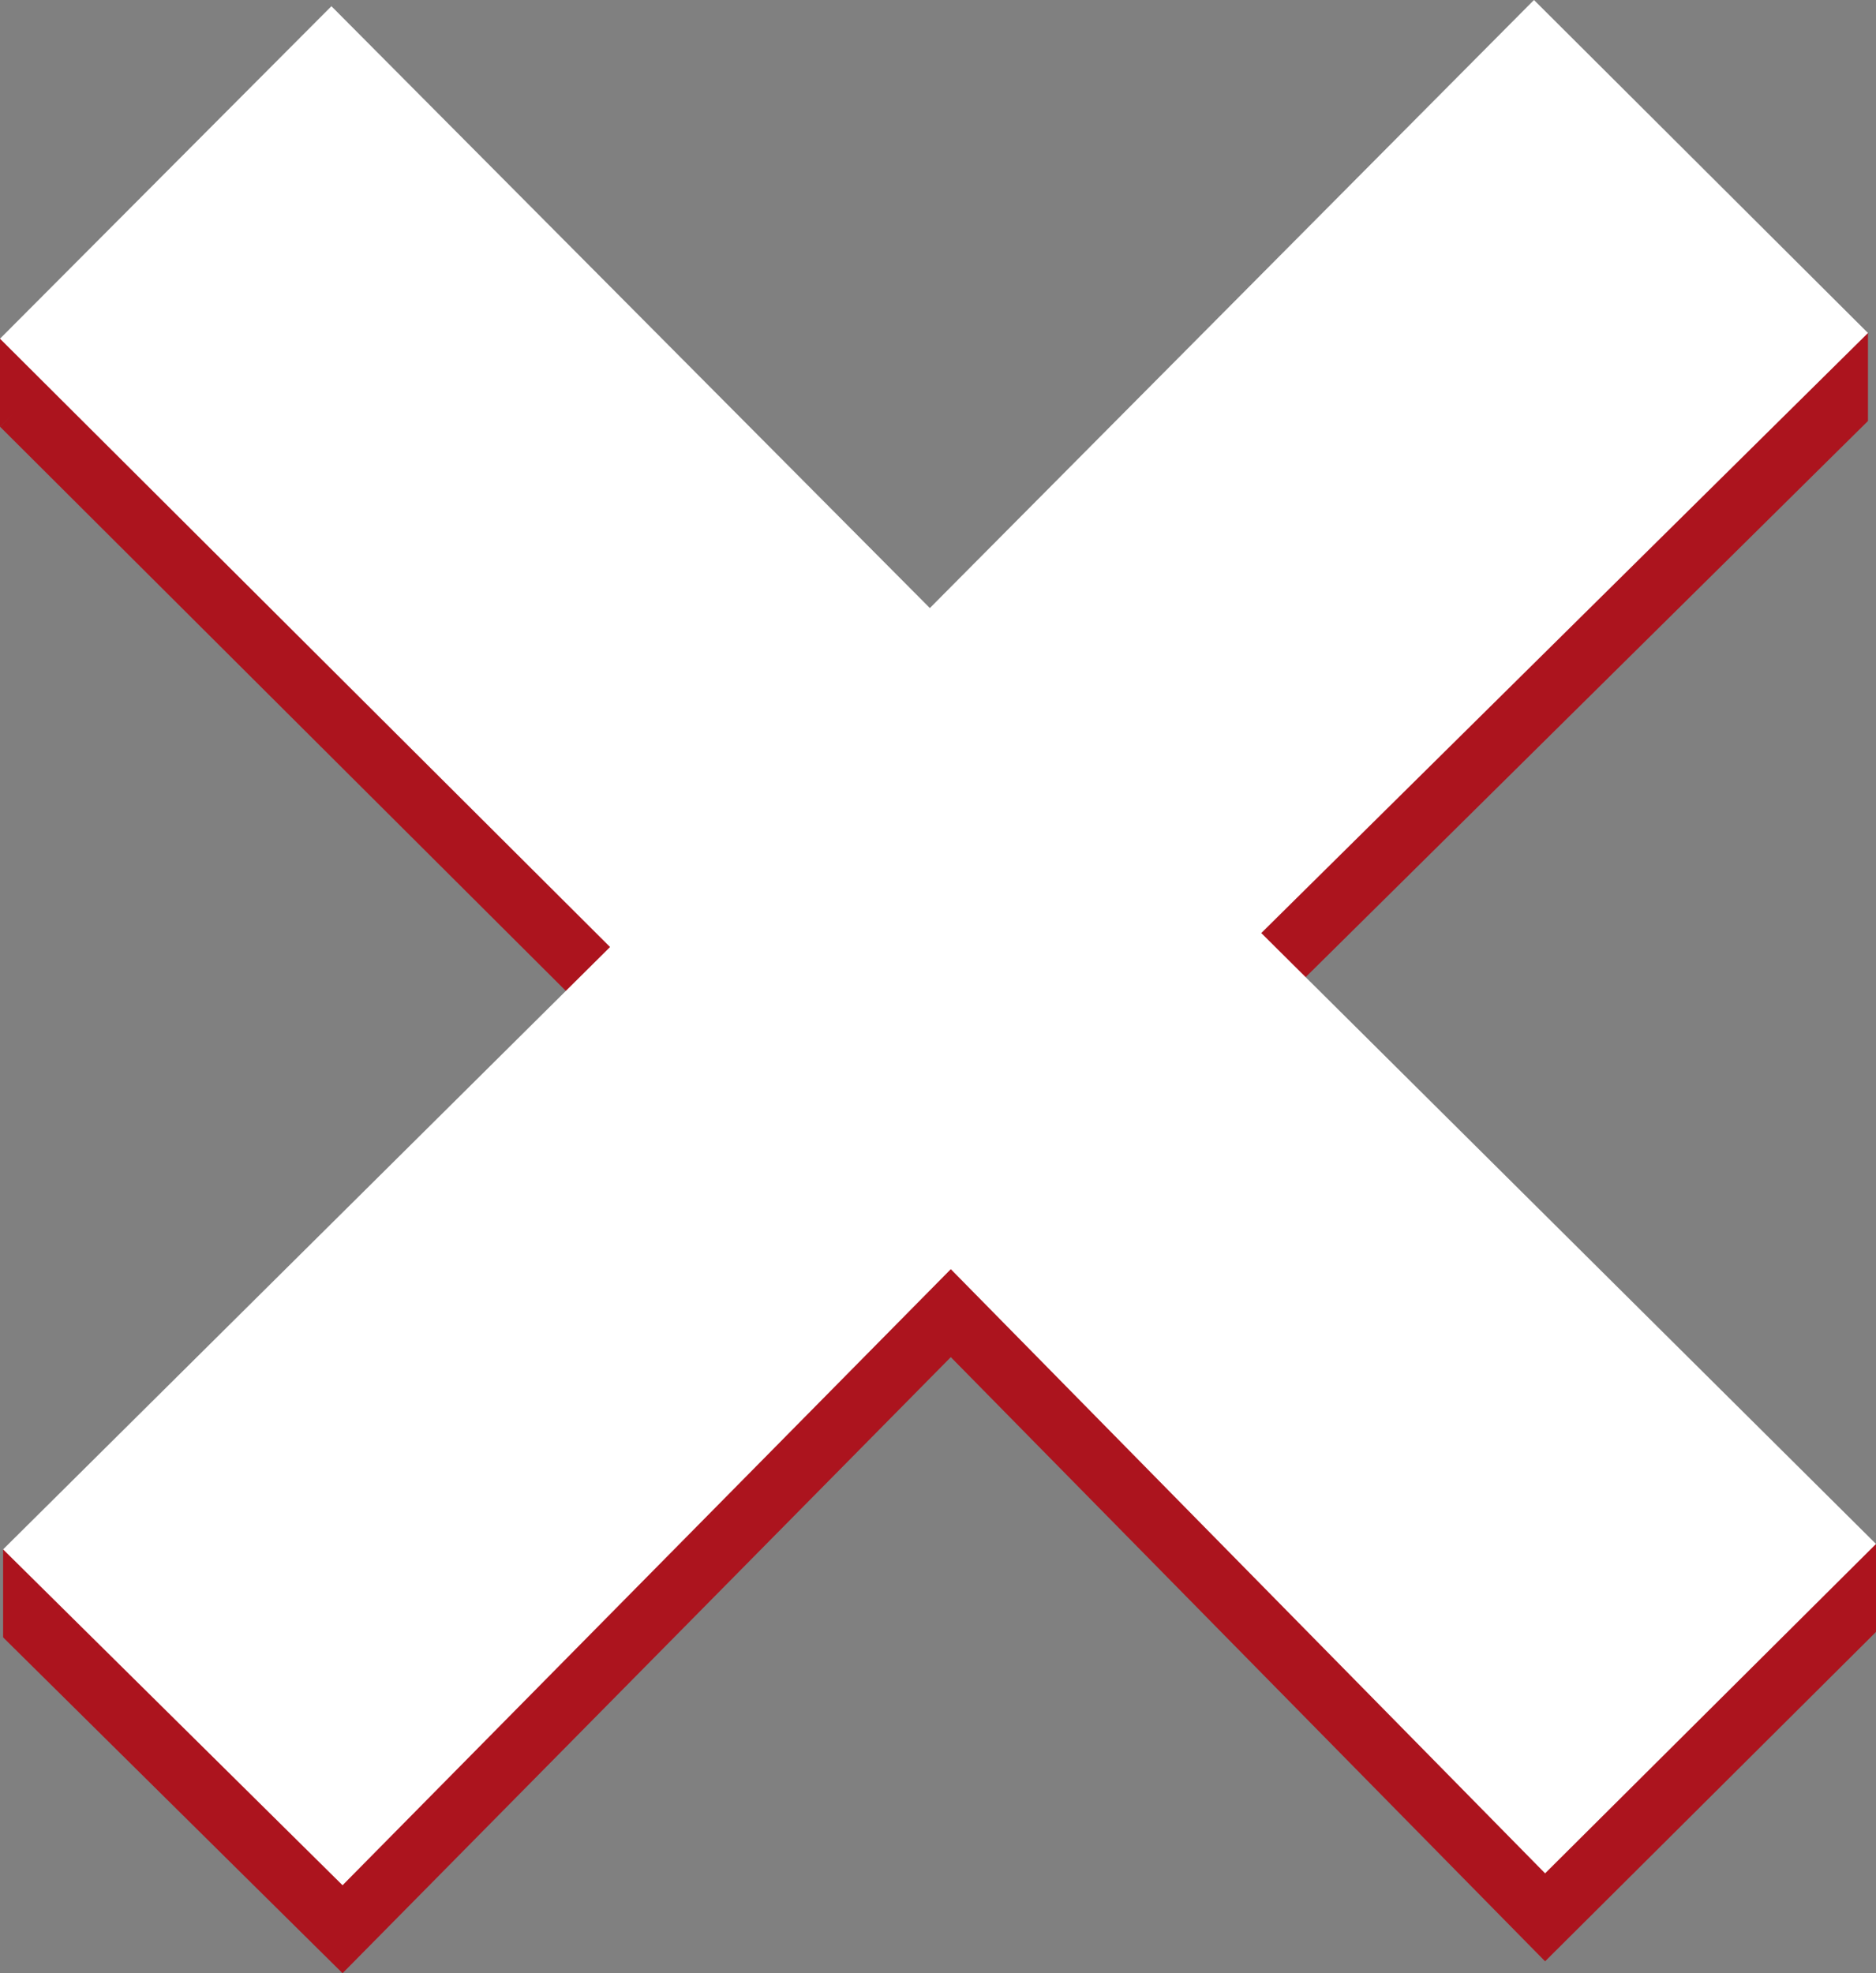 <?xml version="1.0" encoding="utf-8"?>
<!-- Generator: Adobe Illustrator 25.1.0, SVG Export Plug-In . SVG Version: 6.00 Build 0)  -->
<svg version="1.1" id="Camada_1" xmlns="http://www.w3.org/2000/svg" xmlns:xlink="http://www.w3.org/1999/xlink" x="0px" y="0px"
	 viewBox="0 0 725.1 762.6" style="enable-background:new 0 0 725.1 762.6;" xml:space="preserve">
<rect x="0" y="0" width="725.1" height="762.6" fill="#808080" stroke="none"/>
<style type="text/css">
	.st0{fill:#AC141E;}
	.st1{fill:#FFFFFF;}
</style>
<g>
	<polygon class="st0" points="725.1,596.7 725.1,630.7 692.1,603.4 	"/>
	<polygon class="st0" points="722,128.7 722,162.7 674.1,147.4 	"/>
	<polygon class="st0" points="1.2,632.8 1.2,598.8 34.1,617.4 	"/>
	<polygon class="st0" points="0,130.9 0,164.9 20.1,146.1 	"/>
	<path class="st0" d="M592.9,34L722,162.7L487.5,394.6l237.6,236.1L597.2,758L367.5,524.5L132.4,762.6L1.2,632.8L235.8,400L0,164.9
		L128.1,36.4l231.3,232.6C439.7,188.2,517.2,110.2,592.9,34z"/>
	<path class="st1" d="M592.9,0L722,128.7L487.5,360.6l237.6,236.1L597.2,724L367.5,490.5L132.4,728.6L1.2,598.8L235.8,366L0,130.9
		L128.1,2.4l231.3,232.6C439.7,154.2,517.2,76.2,592.9,0z"/>
</g>
</svg>
